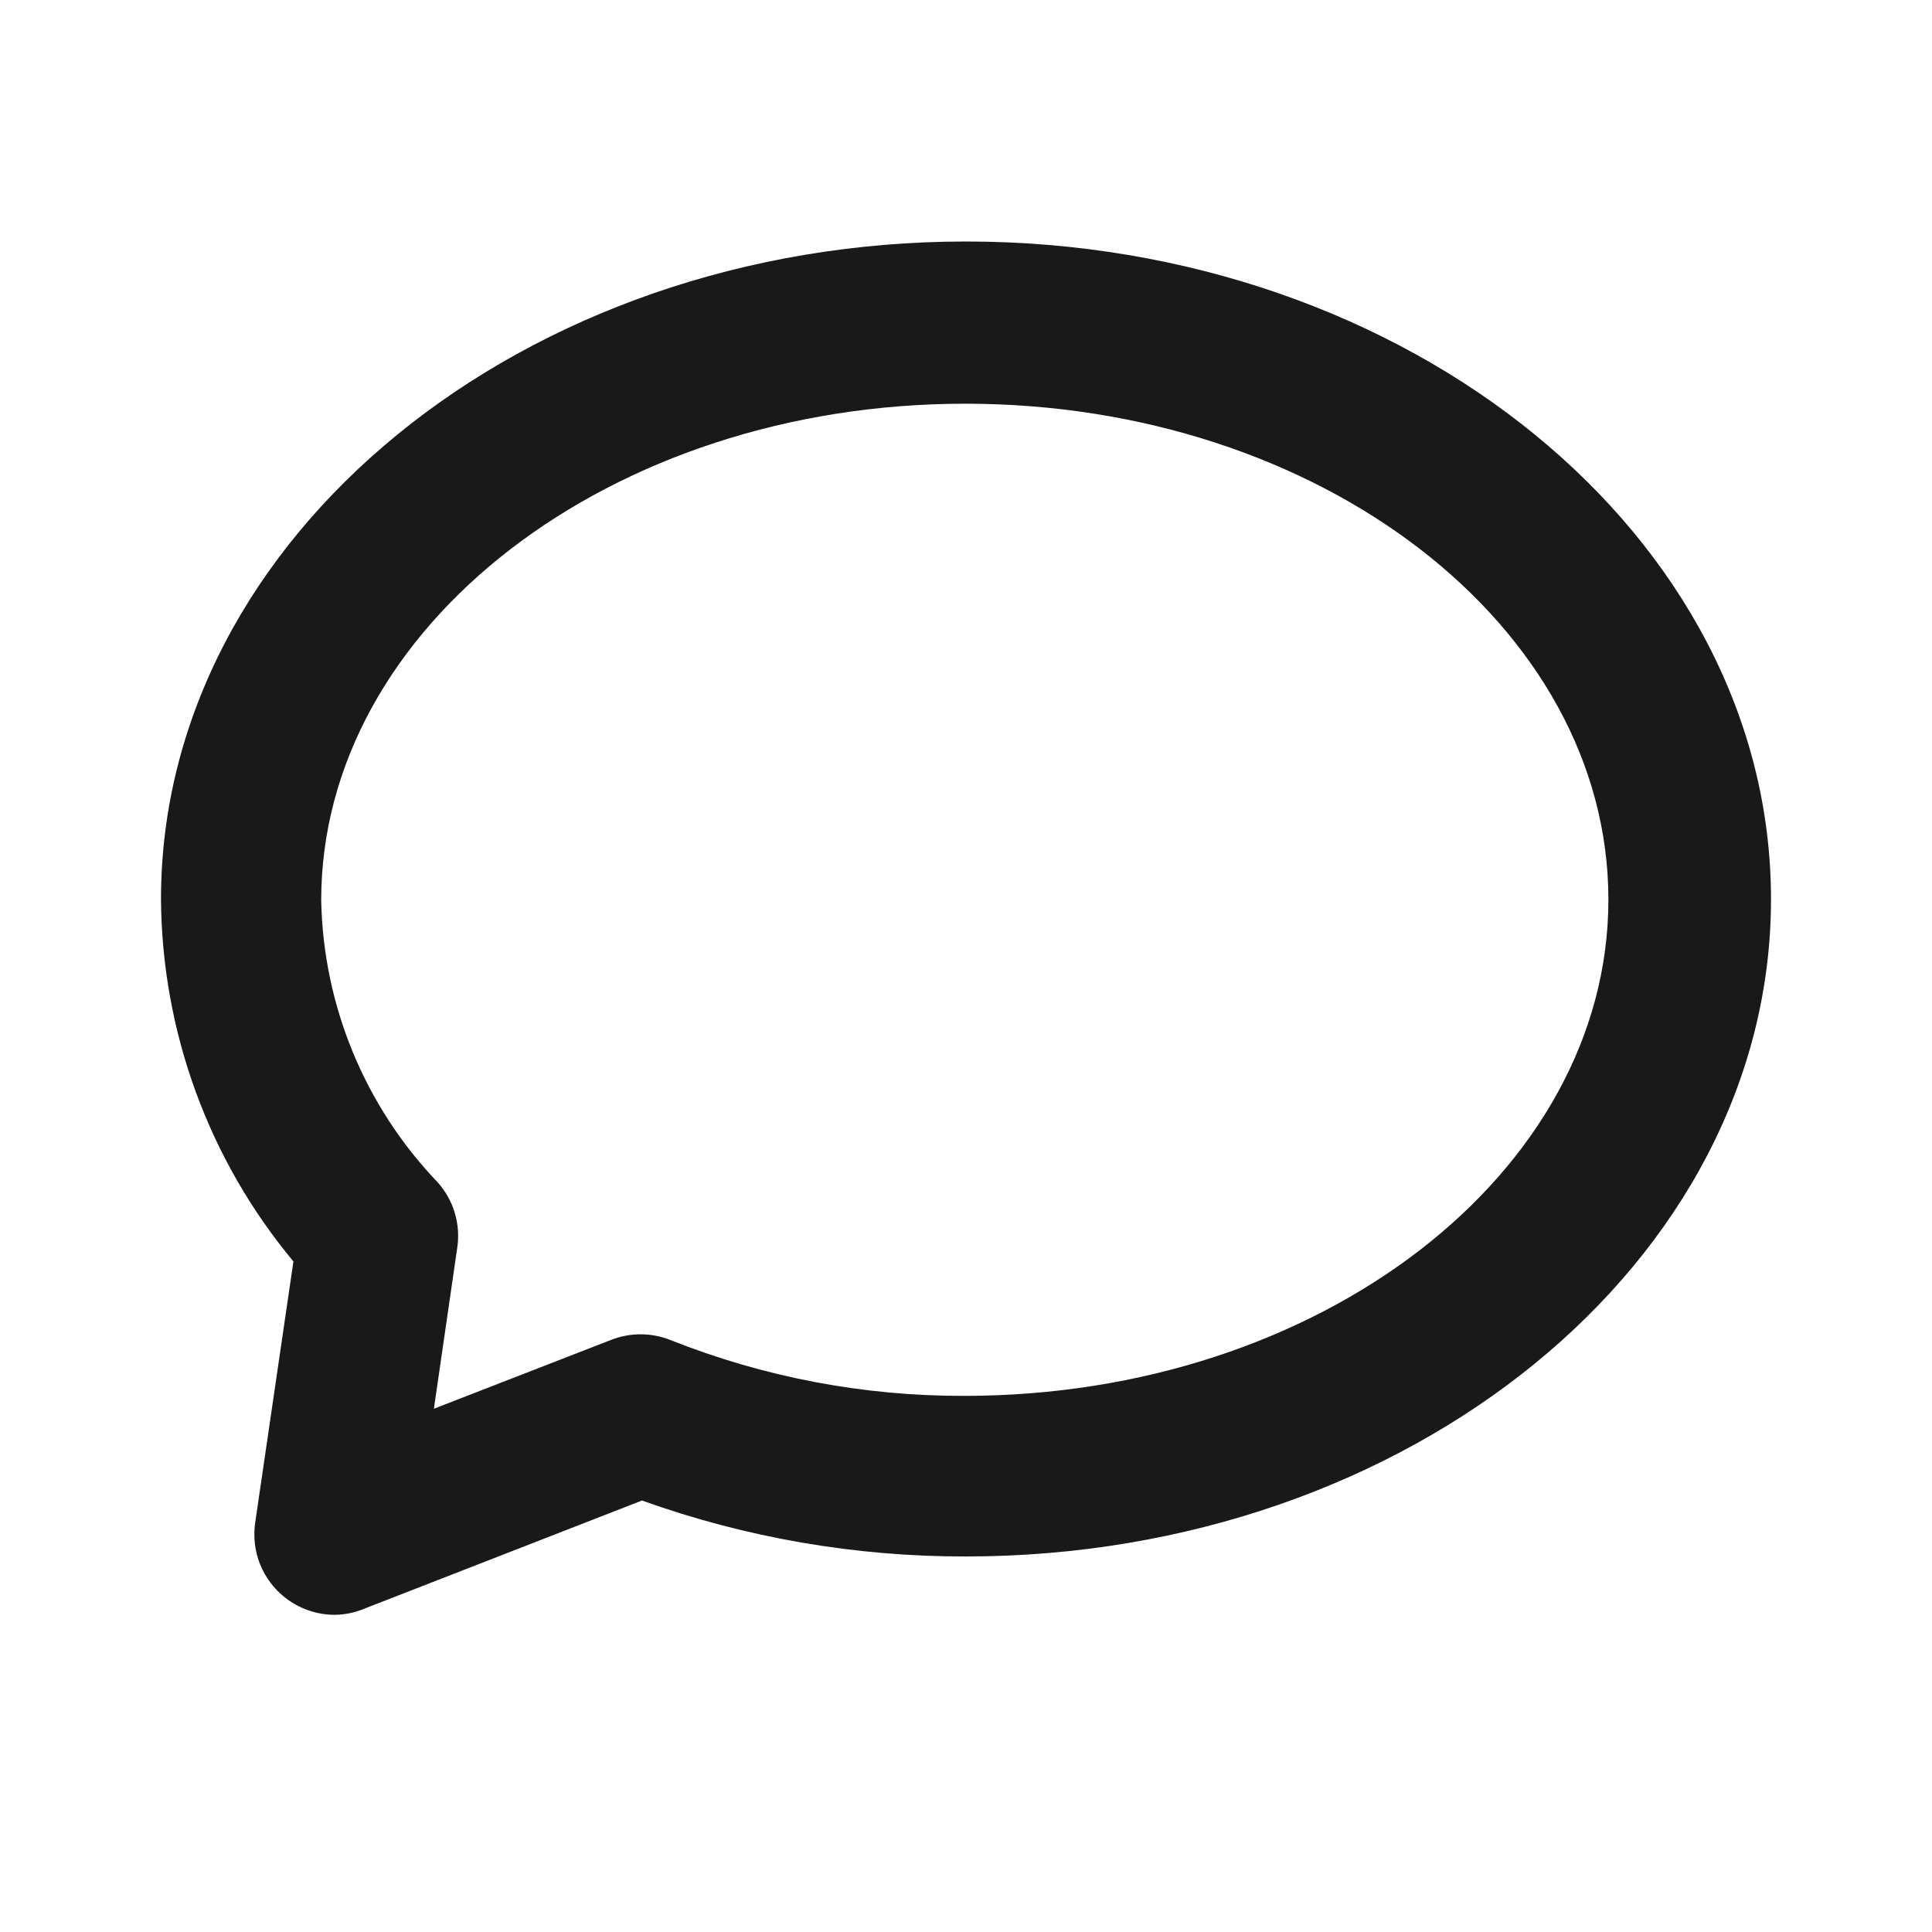 <svg width="24" height="24" viewBox="0 0 24 24" fill="none" xmlns="http://www.w3.org/2000/svg">
<path d="M4.16 20.06C3.935 20.06 3.717 19.984 3.54 19.845C3.402 19.736 3.295 19.593 3.23 19.43C3.165 19.266 3.145 19.089 3.17 18.915L3.645 15.67C2.592 14.406 2.011 12.815 2 11.17C2 6.67 6.5 3 12 3C17.5 3 22 6.665 22 11.17C22 15.675 17.5 19.335 12 19.335C10.628 19.338 9.266 19.103 7.975 18.64L4.535 19.98C4.416 20.031 4.289 20.058 4.16 20.06ZM11.99 5.015C7.585 5.015 3.99 7.785 3.99 11.185C4.016 12.492 4.531 13.741 5.435 14.685C5.533 14.794 5.606 14.924 5.649 15.065C5.691 15.206 5.702 15.354 5.68 15.5L5.39 17.5L7.59 16.645C7.826 16.552 8.089 16.552 8.325 16.645C9.488 17.108 10.729 17.344 11.98 17.34C16.39 17.34 19.98 14.575 19.98 11.175C19.98 7.775 16.4 5.015 11.99 5.015Z" fill="#191919"/>
</svg>
